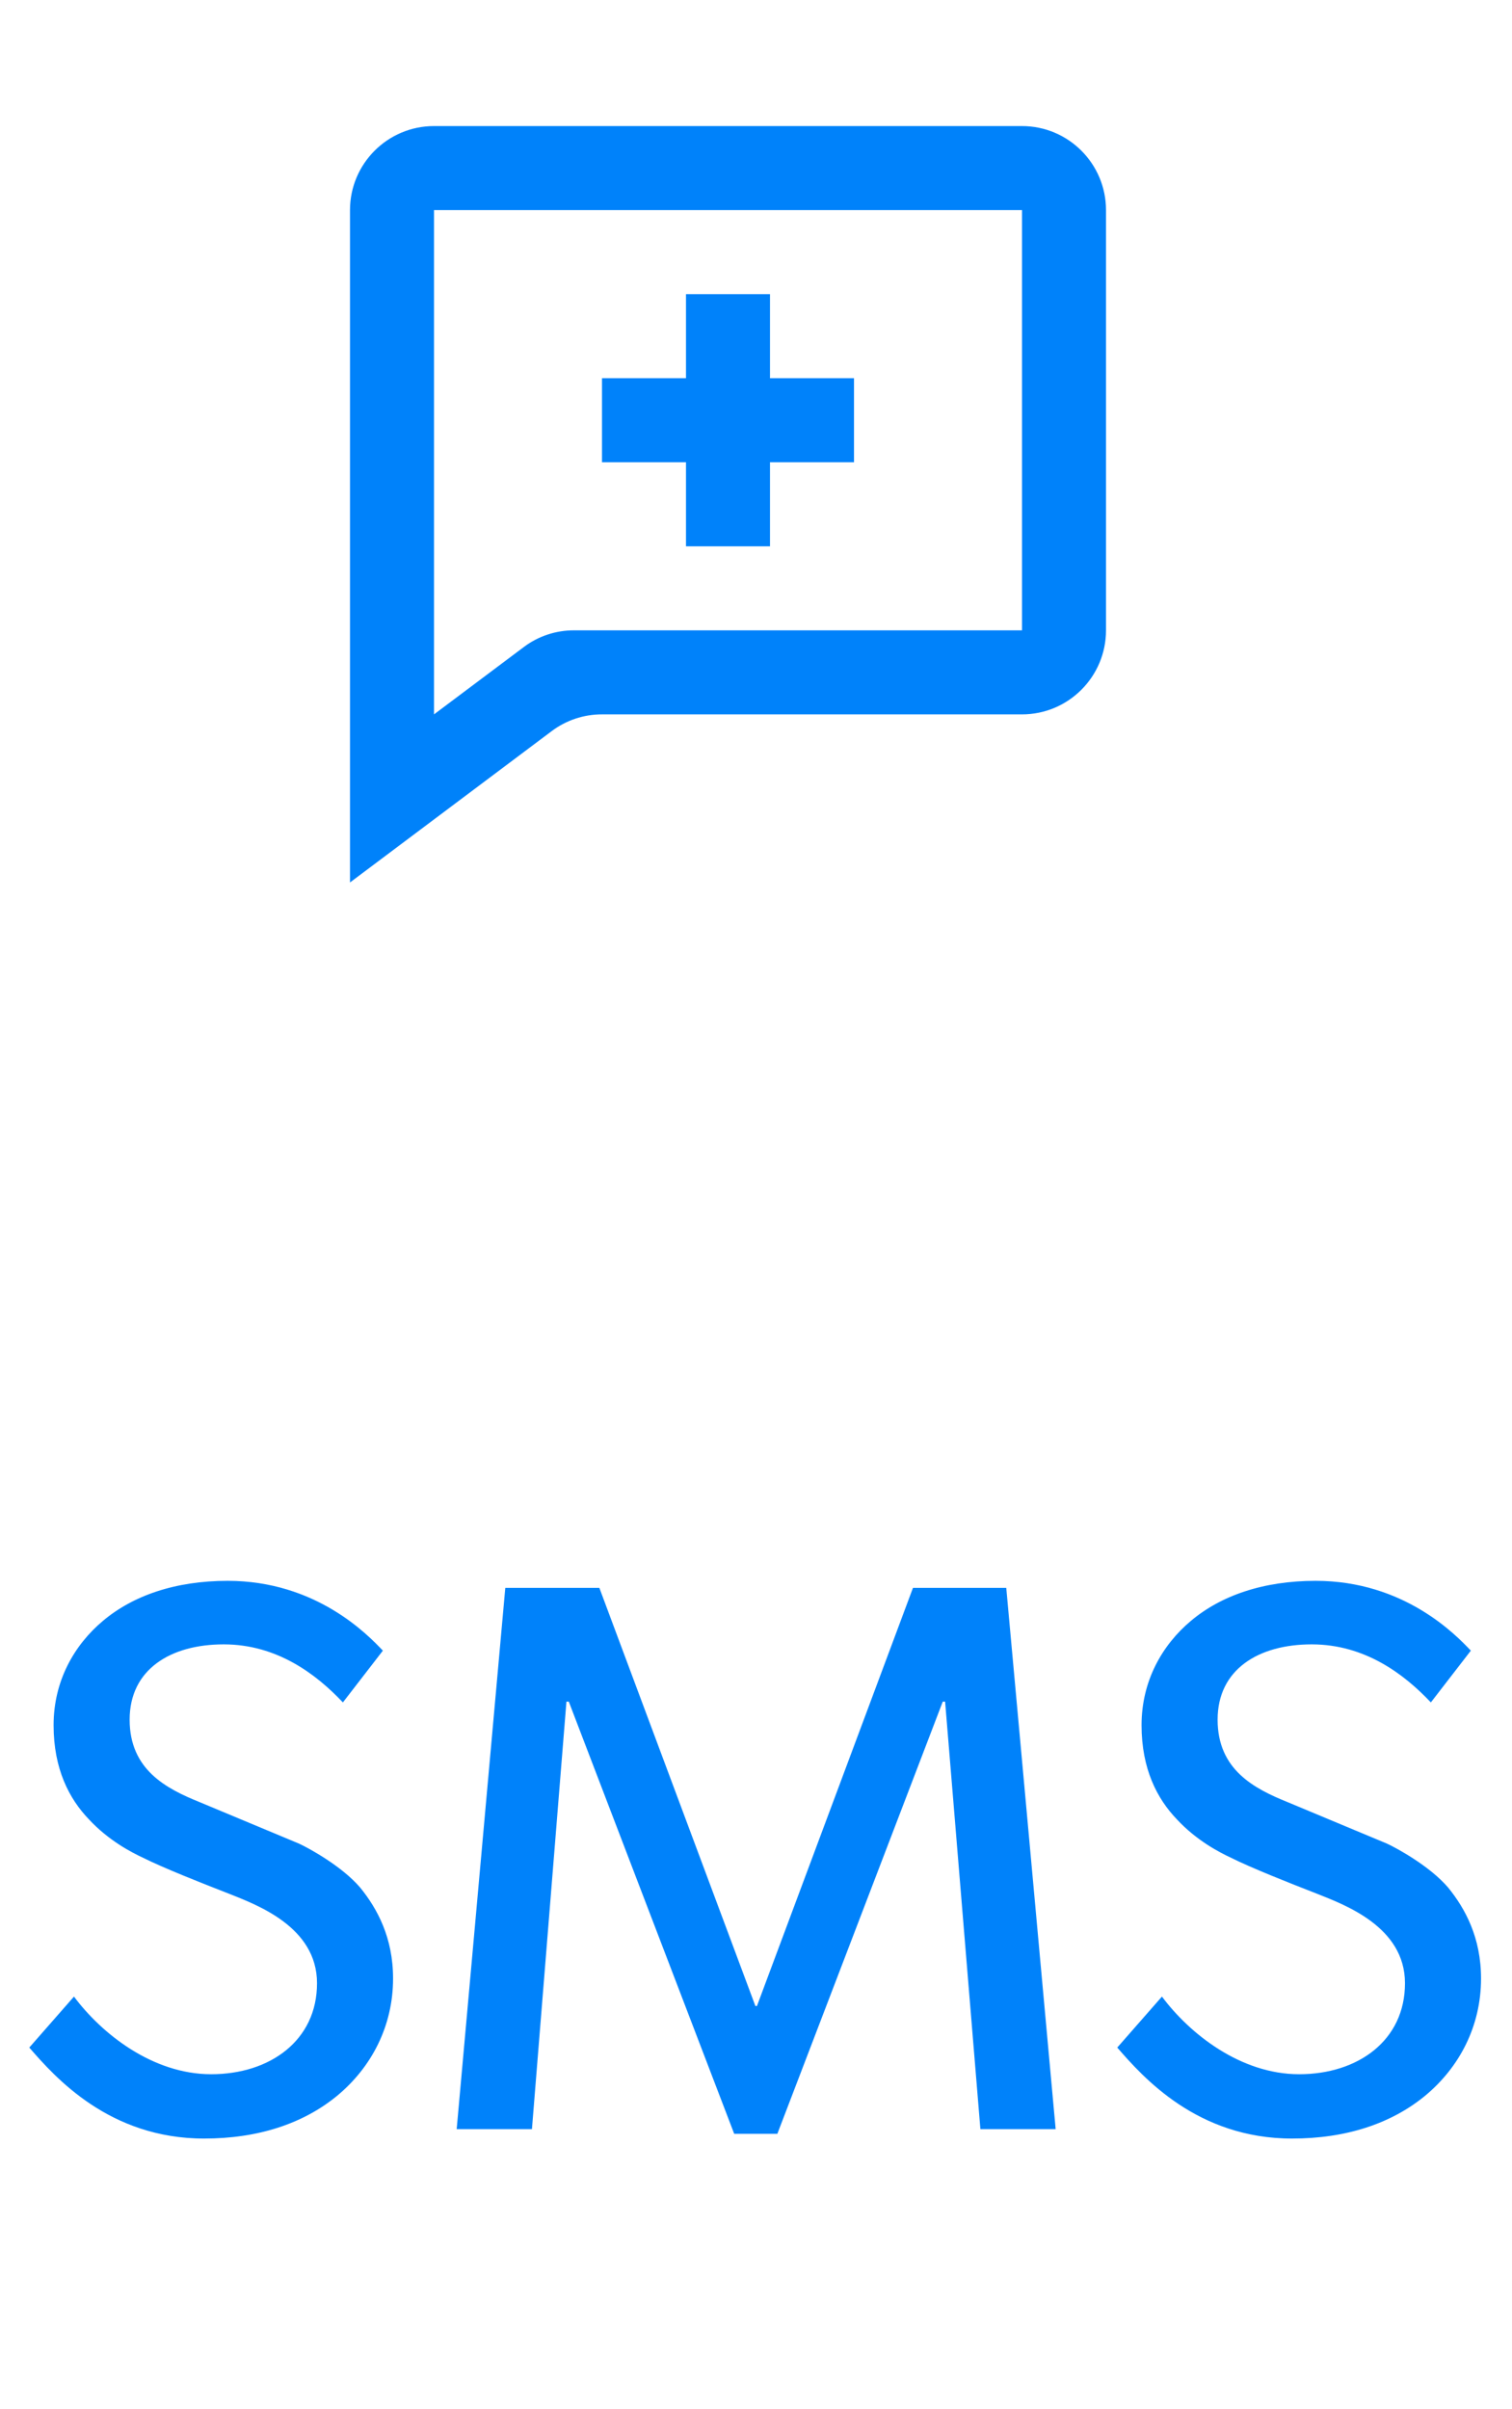 <svg width="27" height="43" viewBox="0 0 27 43" fill="none" xmlns="http://www.w3.org/2000/svg">
<path d="M6.25 15.75V3.75C6.25 2.922 6.922 2.25 7.75 2.25H18.25C19.078 2.25 19.75 2.922 19.75 3.75V11.25C19.75 12.078 19.078 12.75 18.25 12.75H10.75C10.425 12.749 10.109 12.855 9.85 13.05L6.25 15.75ZM7.75 3.75V12.75L9.351 11.55C9.61 11.354 9.926 11.249 10.251 11.25H18.25V3.75H7.75ZM13.75 9.75H12.25V8.25H10.75V6.75H12.25V5.25H13.75V6.75H15.25V8.25H13.75V9.75Z" fill="#0082FA"/>
<path d="M7.019 35.312C7.019 34.584 6.739 34.066 6.431 33.688C6.109 33.31 5.521 32.988 5.339 32.904L3.561 32.162C2.973 31.924 2.315 31.588 2.315 30.692C2.315 29.796 3.043 29.348 3.995 29.348C4.947 29.348 5.647 29.88 6.123 30.384L6.837 29.46C6.571 29.18 5.647 28.214 4.065 28.214C3.127 28.214 2.371 28.48 1.839 28.928C1.321 29.362 0.957 30.006 0.957 30.79C0.957 31.574 1.237 32.106 1.587 32.47C1.937 32.848 2.343 33.058 2.553 33.156C2.917 33.338 3.589 33.604 4.093 33.8C4.583 33.996 5.661 34.388 5.661 35.396C5.661 36.418 4.821 37.02 3.771 37.02C2.721 37.02 1.811 36.292 1.321 35.634L0.523 36.544C0.985 37.076 1.951 38.168 3.645 38.168C4.611 38.168 5.409 37.902 6.011 37.412C6.641 36.894 7.019 36.152 7.019 35.312ZM17.969 28.34H16.303L13.517 35.802H13.489L10.703 28.34H9.023L8.155 38H9.499L10.115 30.37H10.157L13.111 38.084H13.881L16.835 30.37H16.877L17.507 38H18.851L17.969 28.34ZM26.447 35.312C26.447 34.584 26.167 34.066 25.859 33.688C25.537 33.31 24.949 32.988 24.767 32.904L22.989 32.162C22.401 31.924 21.743 31.588 21.743 30.692C21.743 29.796 22.471 29.348 23.423 29.348C24.375 29.348 25.075 29.88 25.551 30.384L26.265 29.46C25.999 29.18 25.075 28.214 23.493 28.214C22.555 28.214 21.799 28.48 21.267 28.928C20.749 29.362 20.385 30.006 20.385 30.79C20.385 31.574 20.665 32.106 21.015 32.47C21.365 32.848 21.771 33.058 21.981 33.156C22.345 33.338 23.017 33.604 23.521 33.8C24.011 33.996 25.089 34.388 25.089 35.396C25.089 36.418 24.249 37.02 23.199 37.02C22.149 37.02 21.239 36.292 20.749 35.634L19.951 36.544C20.413 37.076 21.379 38.168 23.073 38.168C24.039 38.168 24.837 37.902 25.439 37.412C26.069 36.894 26.447 36.152 26.447 35.312Z" fill="#0082FA"/>
</svg>
